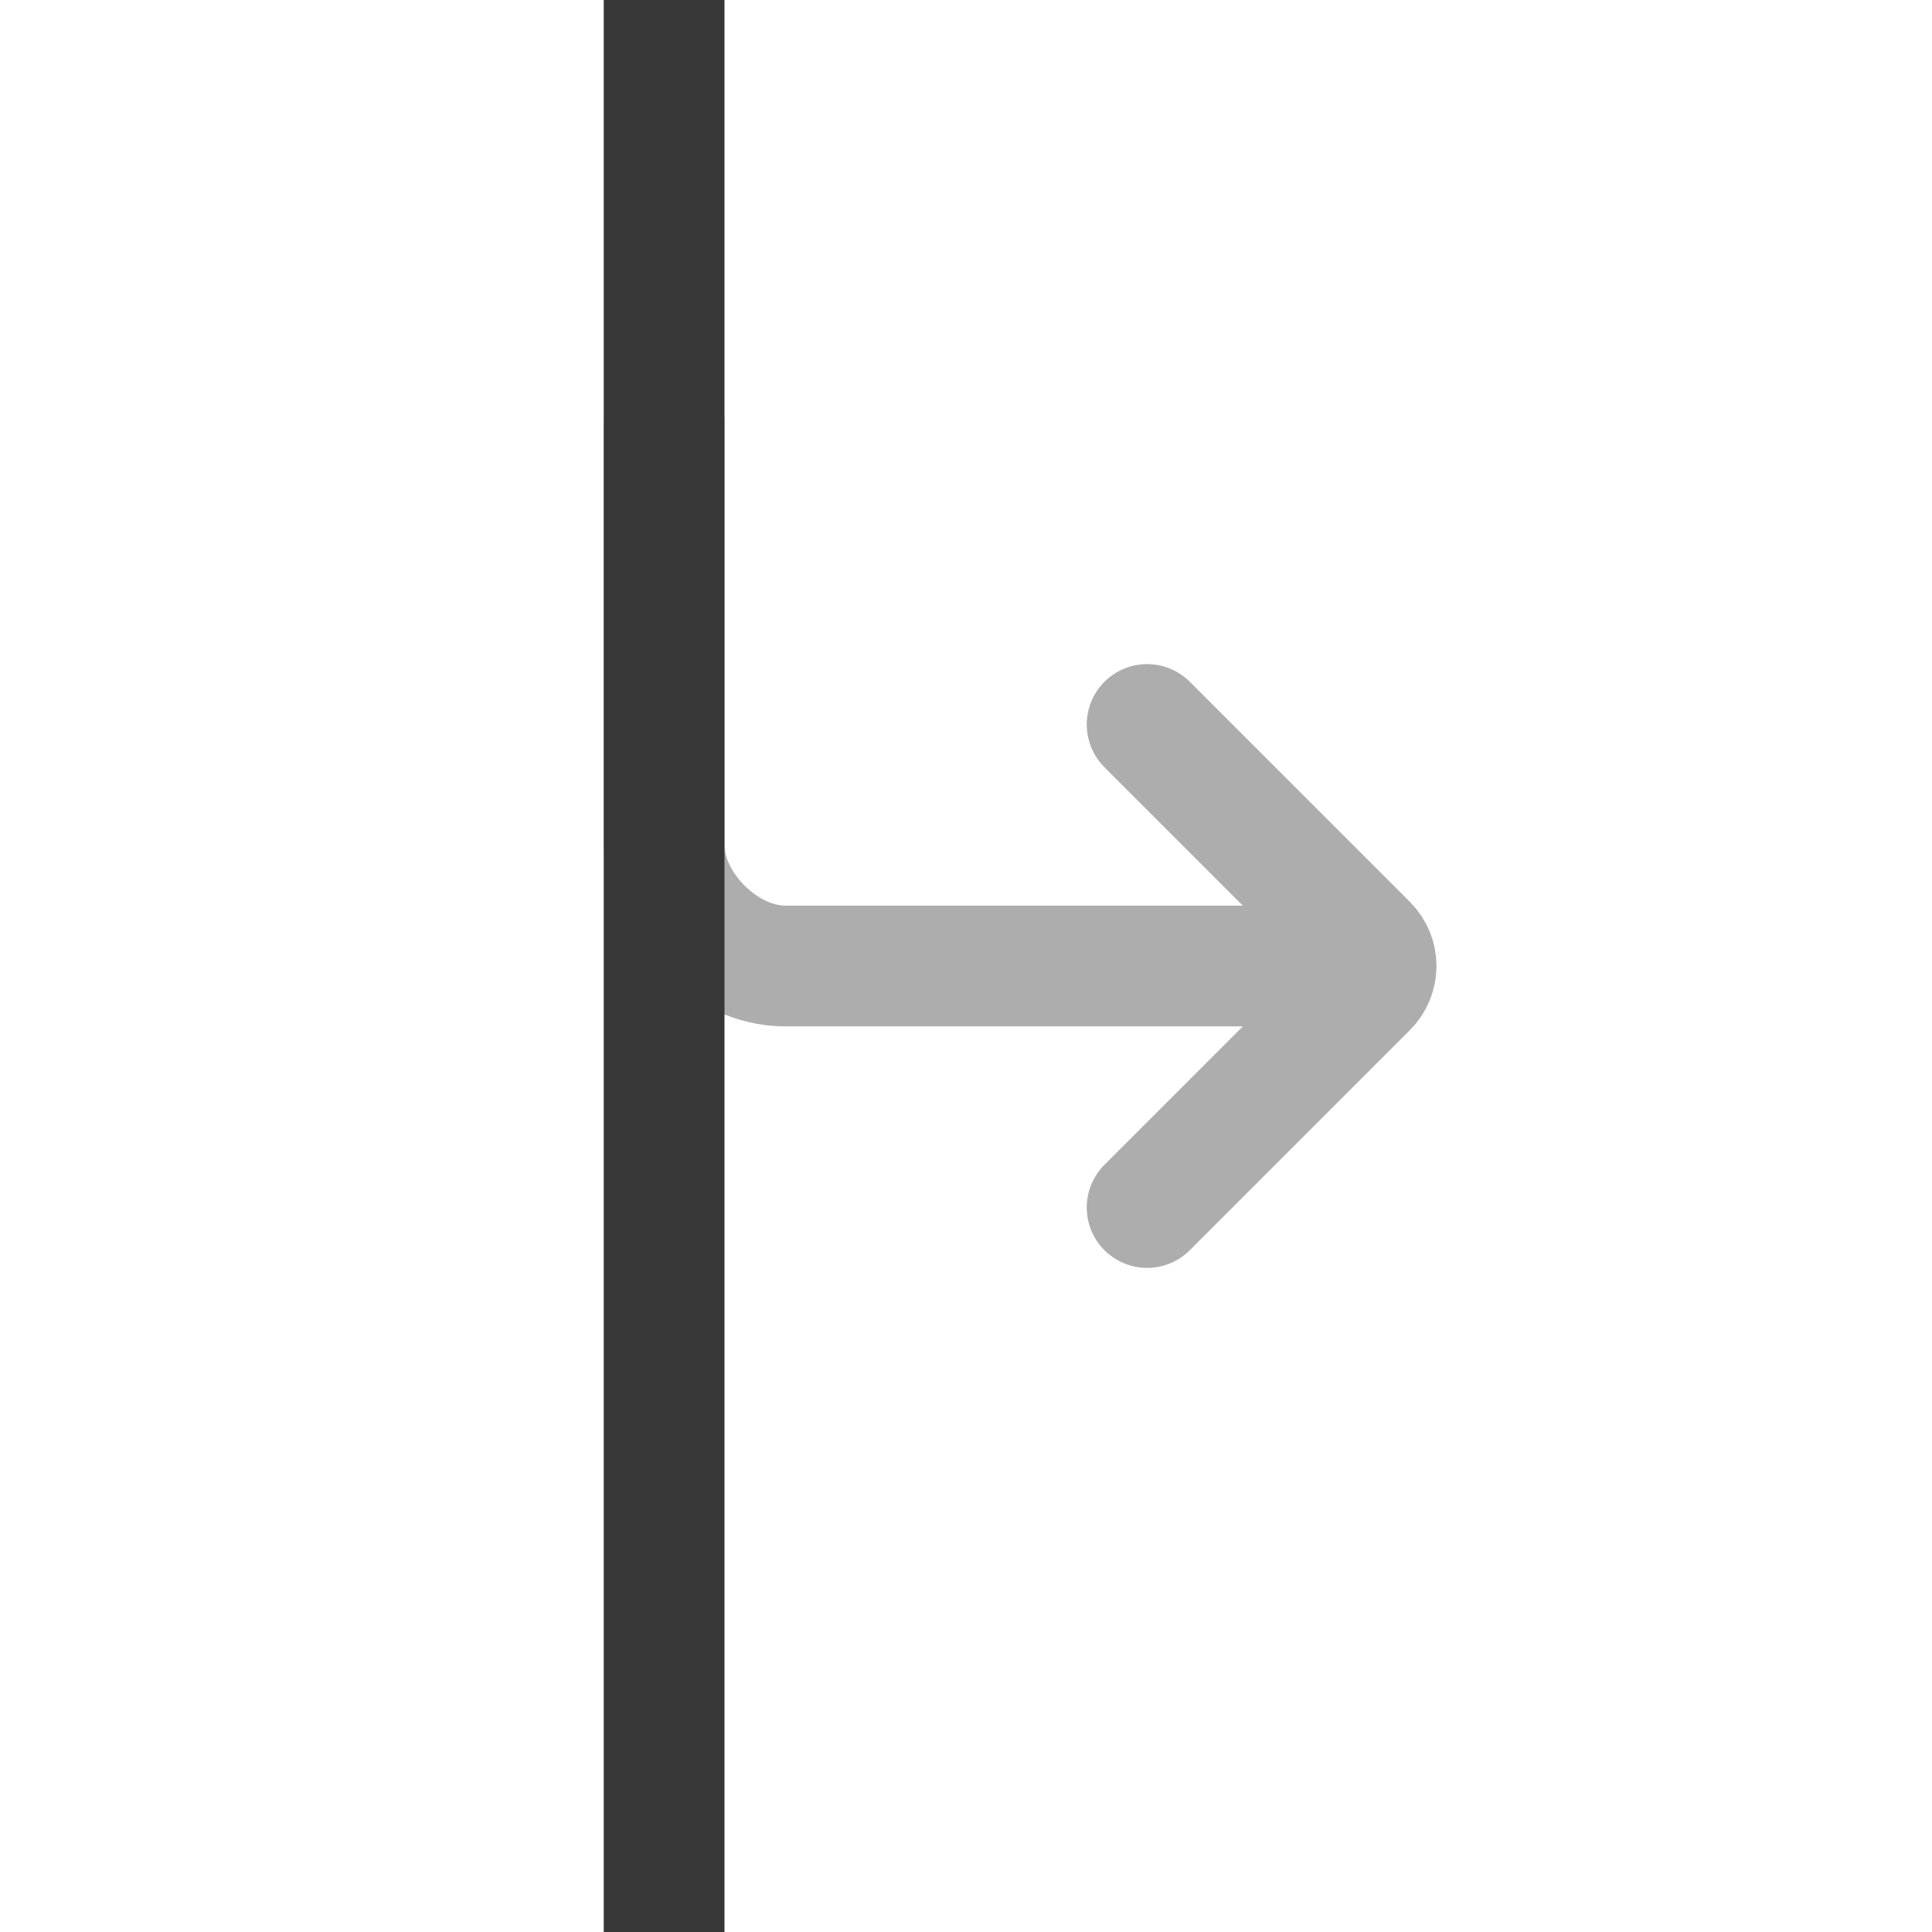 <svg width="64" height="64" viewBox="0 0 64 64" fill="none" xmlns="http://www.w3.org/2000/svg">
<g clip-path="url(#clip0_45_5)">
<path d="M22 14V28C22 30 24 32 26 32H42" stroke="#ADADAD" stroke-width="4" stroke-linecap="round"/>
<path d="M38 40L45.293 32.707C45.683 32.317 45.683 31.683 45.293 31.293L38 24" stroke="#ADADAD" stroke-width="4" stroke-linecap="round"/>
<path d="M22 0V64" stroke="#373737" stroke-width="4" stroke-linecap="round"/>
</g>
<defs>
<clipPath id="clip0_45_5">
<rect width="64" height="64" fill="white"/>
</clipPath>
</defs>
</svg>
